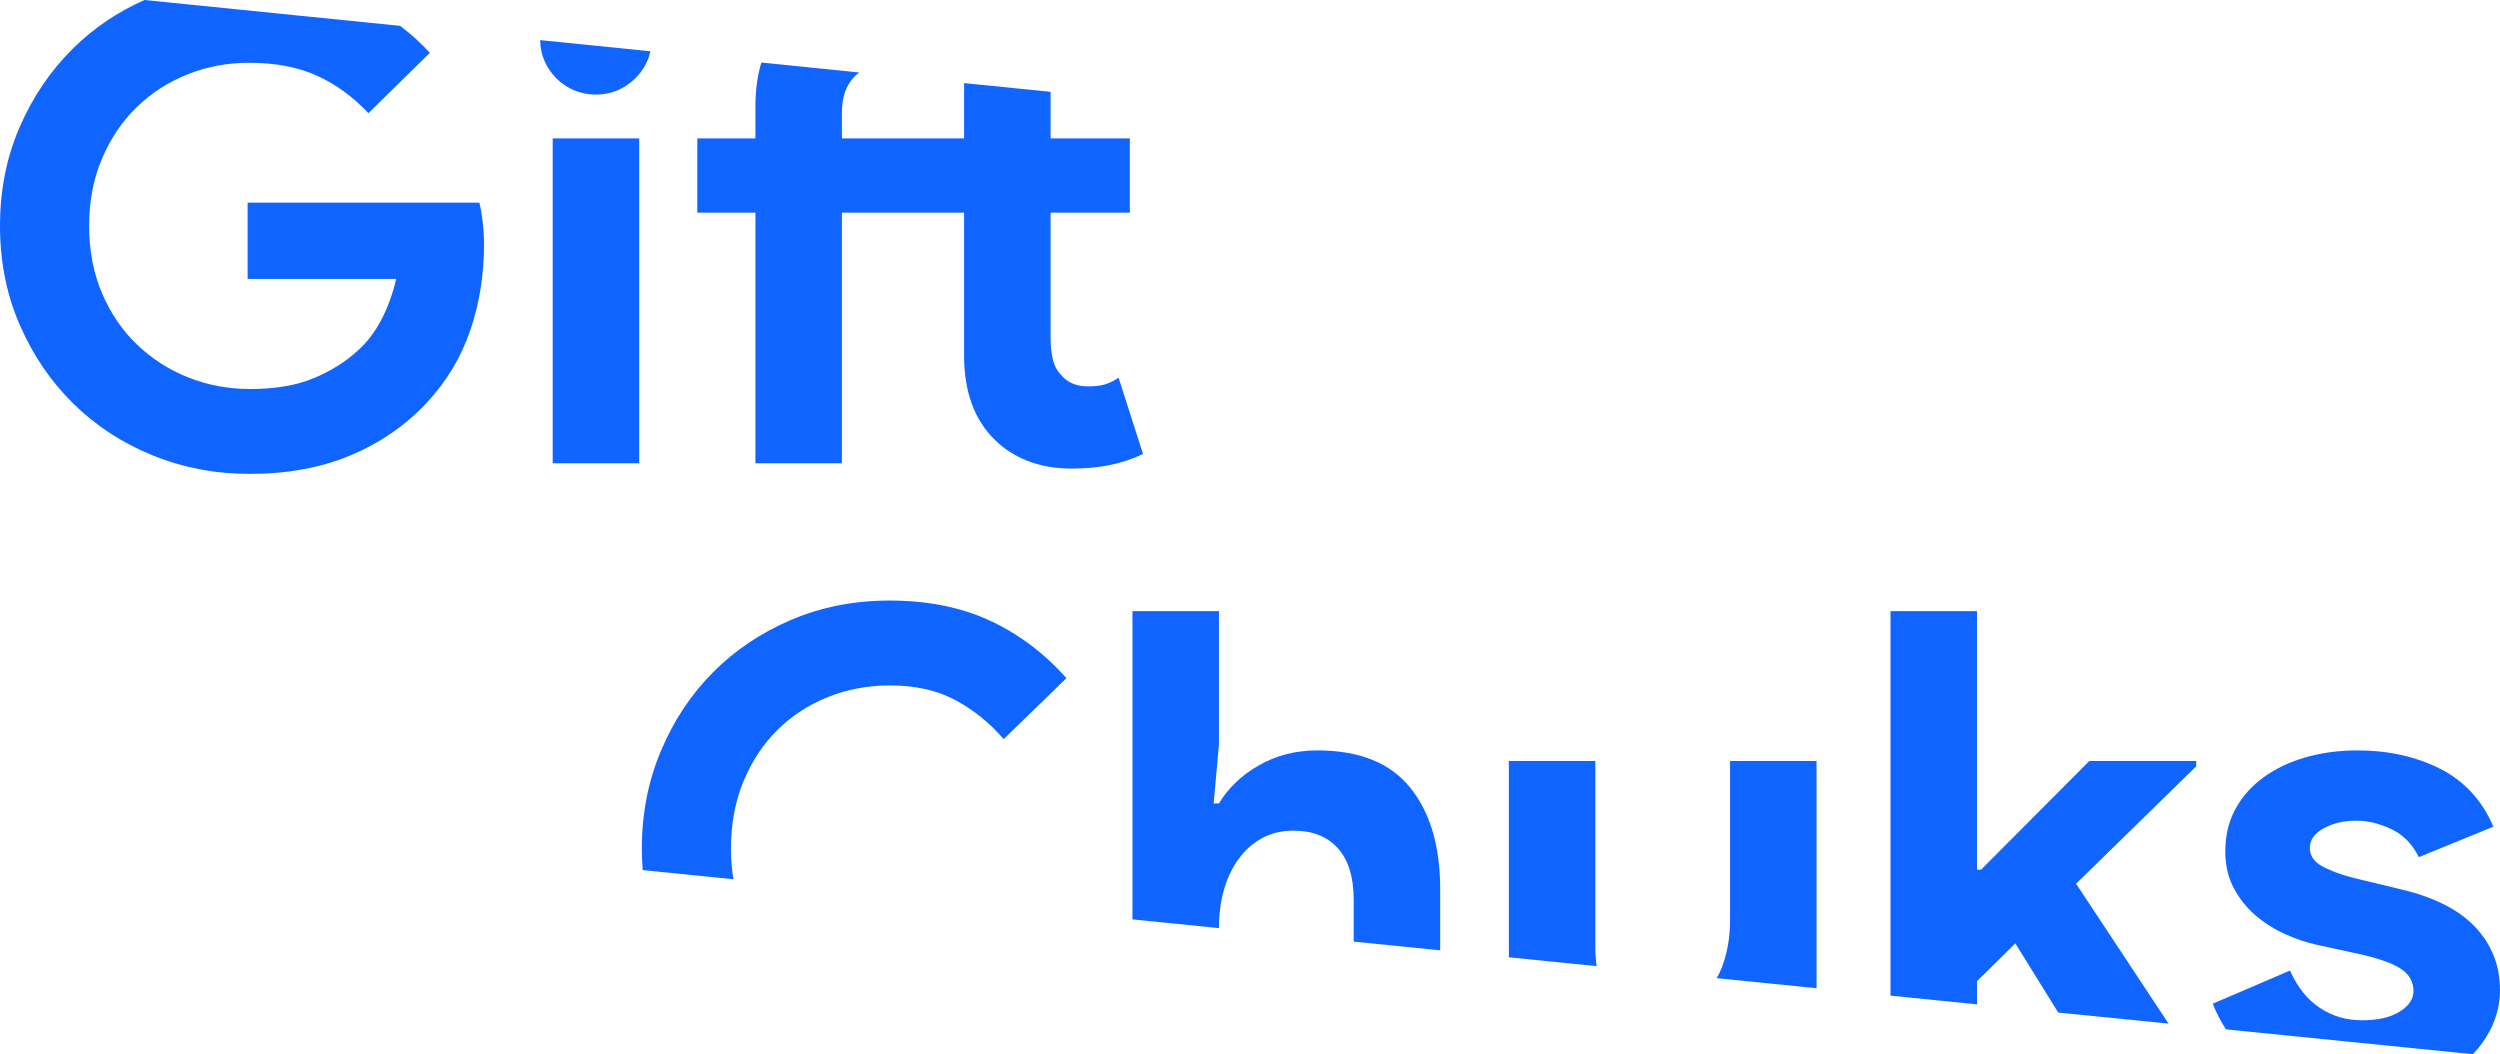 <svg width="166" height="70" viewBox="0 0 166 70" fill="none" xmlns="http://www.w3.org/2000/svg">
<g clip-path="url(#clip0_661_368)">
<path d="M32.051 14.735C31.993 14.236 31.92 13.811 31.832 13.458H16.442V18.522H26.307C26.074 19.52 25.745 20.422 25.321 21.23C24.897 22.037 24.393 22.705 23.808 23.233C22.99 23.996 22.003 24.62 20.849 25.104C19.694 25.589 18.284 25.831 16.617 25.831C15.156 25.831 13.782 25.574 12.496 25.06C11.21 24.547 10.077 23.82 9.098 22.881C8.119 21.942 7.344 20.804 6.774 19.468C6.204 18.133 5.919 16.643 5.919 14.999C5.919 13.356 6.204 11.866 6.774 10.53C7.344 9.195 8.111 8.057 9.076 7.118C10.041 6.179 11.166 5.452 12.452 4.939C13.738 4.425 15.098 4.168 16.53 4.168C18.284 4.168 19.789 4.454 21.046 5.027C22.303 5.599 23.443 6.428 24.466 7.514L28.544 3.508C27.937 2.847 27.279 2.253 26.57 1.717L9.595 0C7.797 0.793 6.226 1.864 4.867 3.2C3.376 4.667 2.192 6.406 1.315 8.417C0.438 10.428 0 12.622 0 14.999C0 17.377 0.438 19.571 1.315 21.582C2.192 23.593 3.376 25.332 4.867 26.799C6.358 28.267 8.111 29.412 10.128 30.234C12.145 31.056 14.294 31.467 16.574 31.467C19.087 31.467 21.324 31.056 23.282 30.234C25.241 29.412 26.921 28.252 28.324 26.755C29.64 25.346 30.604 23.747 31.218 21.956C31.832 20.166 32.139 18.258 32.139 16.232C32.139 15.733 32.11 15.234 32.051 14.735Z" fill="#1064FF"/>
<path d="M35.866 2.664C35.873 3.163 35.968 3.618 36.151 4.036C36.341 4.476 36.604 4.865 36.94 5.203C37.276 5.54 37.671 5.805 38.124 5.995C38.577 6.186 39.052 6.282 39.549 6.282C40.572 6.282 41.449 5.922 42.18 5.203C42.706 4.682 43.042 4.087 43.188 3.405L35.866 2.664ZM36.699 9.188V30.762H42.443V9.188H36.699Z" fill="#1064FF"/>
<path d="M74.275 25.082C74.012 25.258 73.734 25.398 73.442 25.501C73.149 25.603 72.755 25.655 72.258 25.655C71.498 25.655 70.913 25.42 70.504 24.95C70.212 24.657 70.014 24.297 69.912 23.872C69.81 23.446 69.759 22.983 69.759 22.485V14.119H75.02V9.188H69.759V6.098L64.015 5.518V9.188H55.903V7.47C55.903 6.502 56.152 5.739 56.649 5.181C56.773 5.041 56.904 4.917 57.051 4.814L50.554 4.153C50.291 5.027 50.16 5.995 50.16 7.074V9.188H46.301V14.119H50.16V30.762H55.903V14.119H64.015V23.585C64.015 26.022 64.702 27.9 66.076 29.221C66.66 29.808 67.384 30.27 68.246 30.608C69.108 30.946 70.08 31.114 71.162 31.114C72.097 31.114 72.952 31.034 73.727 30.872C74.501 30.711 75.225 30.469 75.897 30.146L74.275 25.082Z" fill="#1064FF"/>
<path d="M65.703 41.197C63.788 40.317 61.574 39.876 59.06 39.876C56.722 39.876 54.551 40.302 52.549 41.153C50.547 42.004 48.815 43.164 47.353 44.632C45.892 46.099 44.737 47.838 43.89 49.849C43.042 51.86 42.618 54.025 42.618 56.343C42.618 56.828 42.64 57.305 42.676 57.774L48.698 58.383C48.588 57.738 48.537 57.055 48.537 56.343C48.537 54.7 48.815 53.21 49.37 51.874C49.926 50.539 50.678 49.401 51.628 48.462C52.578 47.523 53.696 46.796 54.983 46.283C56.269 45.769 57.642 45.512 59.104 45.512C60.77 45.512 62.21 45.835 63.423 46.481C64.636 47.127 65.71 47.992 66.645 49.078L70.811 45.028C69.32 43.355 67.617 42.078 65.703 41.197Z" fill="#1064FF"/>
<path d="M93.633 52.293C92.303 50.649 90.249 49.827 87.472 49.827C86.04 49.827 84.746 50.157 83.592 50.818C82.437 51.478 81.553 52.322 80.939 53.349H80.588L80.939 49.431V40.581H75.195V61.047L80.939 61.627V61.583C80.939 60.702 81.049 59.873 81.268 59.095C81.487 58.317 81.809 57.635 82.233 57.048C82.656 56.461 83.175 55.998 83.789 55.661C84.403 55.323 85.105 55.155 85.894 55.155C87.151 55.155 88.13 55.544 88.832 56.321C89.533 57.099 89.884 58.237 89.884 59.734V62.522L95.628 63.102V59.029C95.628 56.182 94.963 53.937 93.633 52.293Z" fill="#1064FF"/>
<path d="M114.876 50.532V61.099C114.876 61.979 114.766 62.809 114.547 63.586C114.408 64.085 114.225 64.54 113.992 64.951L120.62 65.619V50.532H114.876ZM105.931 62.904V50.532H100.188V63.564L106.019 64.151C105.961 63.77 105.931 63.352 105.931 62.904Z" fill="#1064FF"/>
<path d="M145.831 50.532H138.728L131.537 57.752H131.274V40.581H125.53V66.111L131.274 66.69V65.149L133.817 62.64L136.667 67.234L143.989 67.967L137.851 58.677L145.831 50.884V50.532Z" fill="#1064FF"/>
<path d="M164.4 61.605C163.333 60.446 161.703 59.602 159.511 59.073L156.222 58.281C155.346 58.046 154.651 57.782 154.14 57.488C153.628 57.195 153.372 56.798 153.372 56.299C153.372 55.771 153.679 55.338 154.293 55.001C154.907 54.663 155.623 54.494 156.442 54.494C157.26 54.494 158.02 54.685 158.809 55.067C159.599 55.448 160.198 56.065 160.607 56.916L165.562 54.891C164.802 53.129 163.618 51.845 162.01 51.038C160.402 50.231 158.575 49.827 156.529 49.827C155.302 49.827 154.154 49.981 153.087 50.289C152.021 50.597 151.092 51.038 150.303 51.61C149.514 52.183 148.893 52.88 148.44 53.702C147.987 54.523 147.76 55.463 147.76 56.52C147.76 57.459 147.95 58.281 148.33 58.985C148.71 59.69 149.192 60.291 149.777 60.79C150.362 61.289 151.012 61.7 151.728 62.023C152.444 62.346 153.139 62.581 153.811 62.728L156.836 63.388C158.093 63.682 158.977 64.012 159.489 64.379C160 64.746 160.256 65.223 160.256 65.81C160.256 66.338 159.949 66.793 159.335 67.175C158.722 67.556 157.889 67.747 156.836 67.747C155.784 67.747 154.885 67.476 154.052 66.933C153.219 66.39 152.554 65.56 152.057 64.445L146.927 66.646C147.146 67.219 147.439 67.784 147.804 68.349L164.202 70C164.67 69.516 165.043 68.98 165.342 68.408C165.781 67.556 166 66.661 166 65.722C166 64.137 165.467 62.764 164.4 61.605Z" fill="#1064FF"/>
</g>
<defs>
<clipPath id="clip0_661_368">
<rect width="166" height="70" fill="white"/>
</clipPath>
</defs>
</svg>
